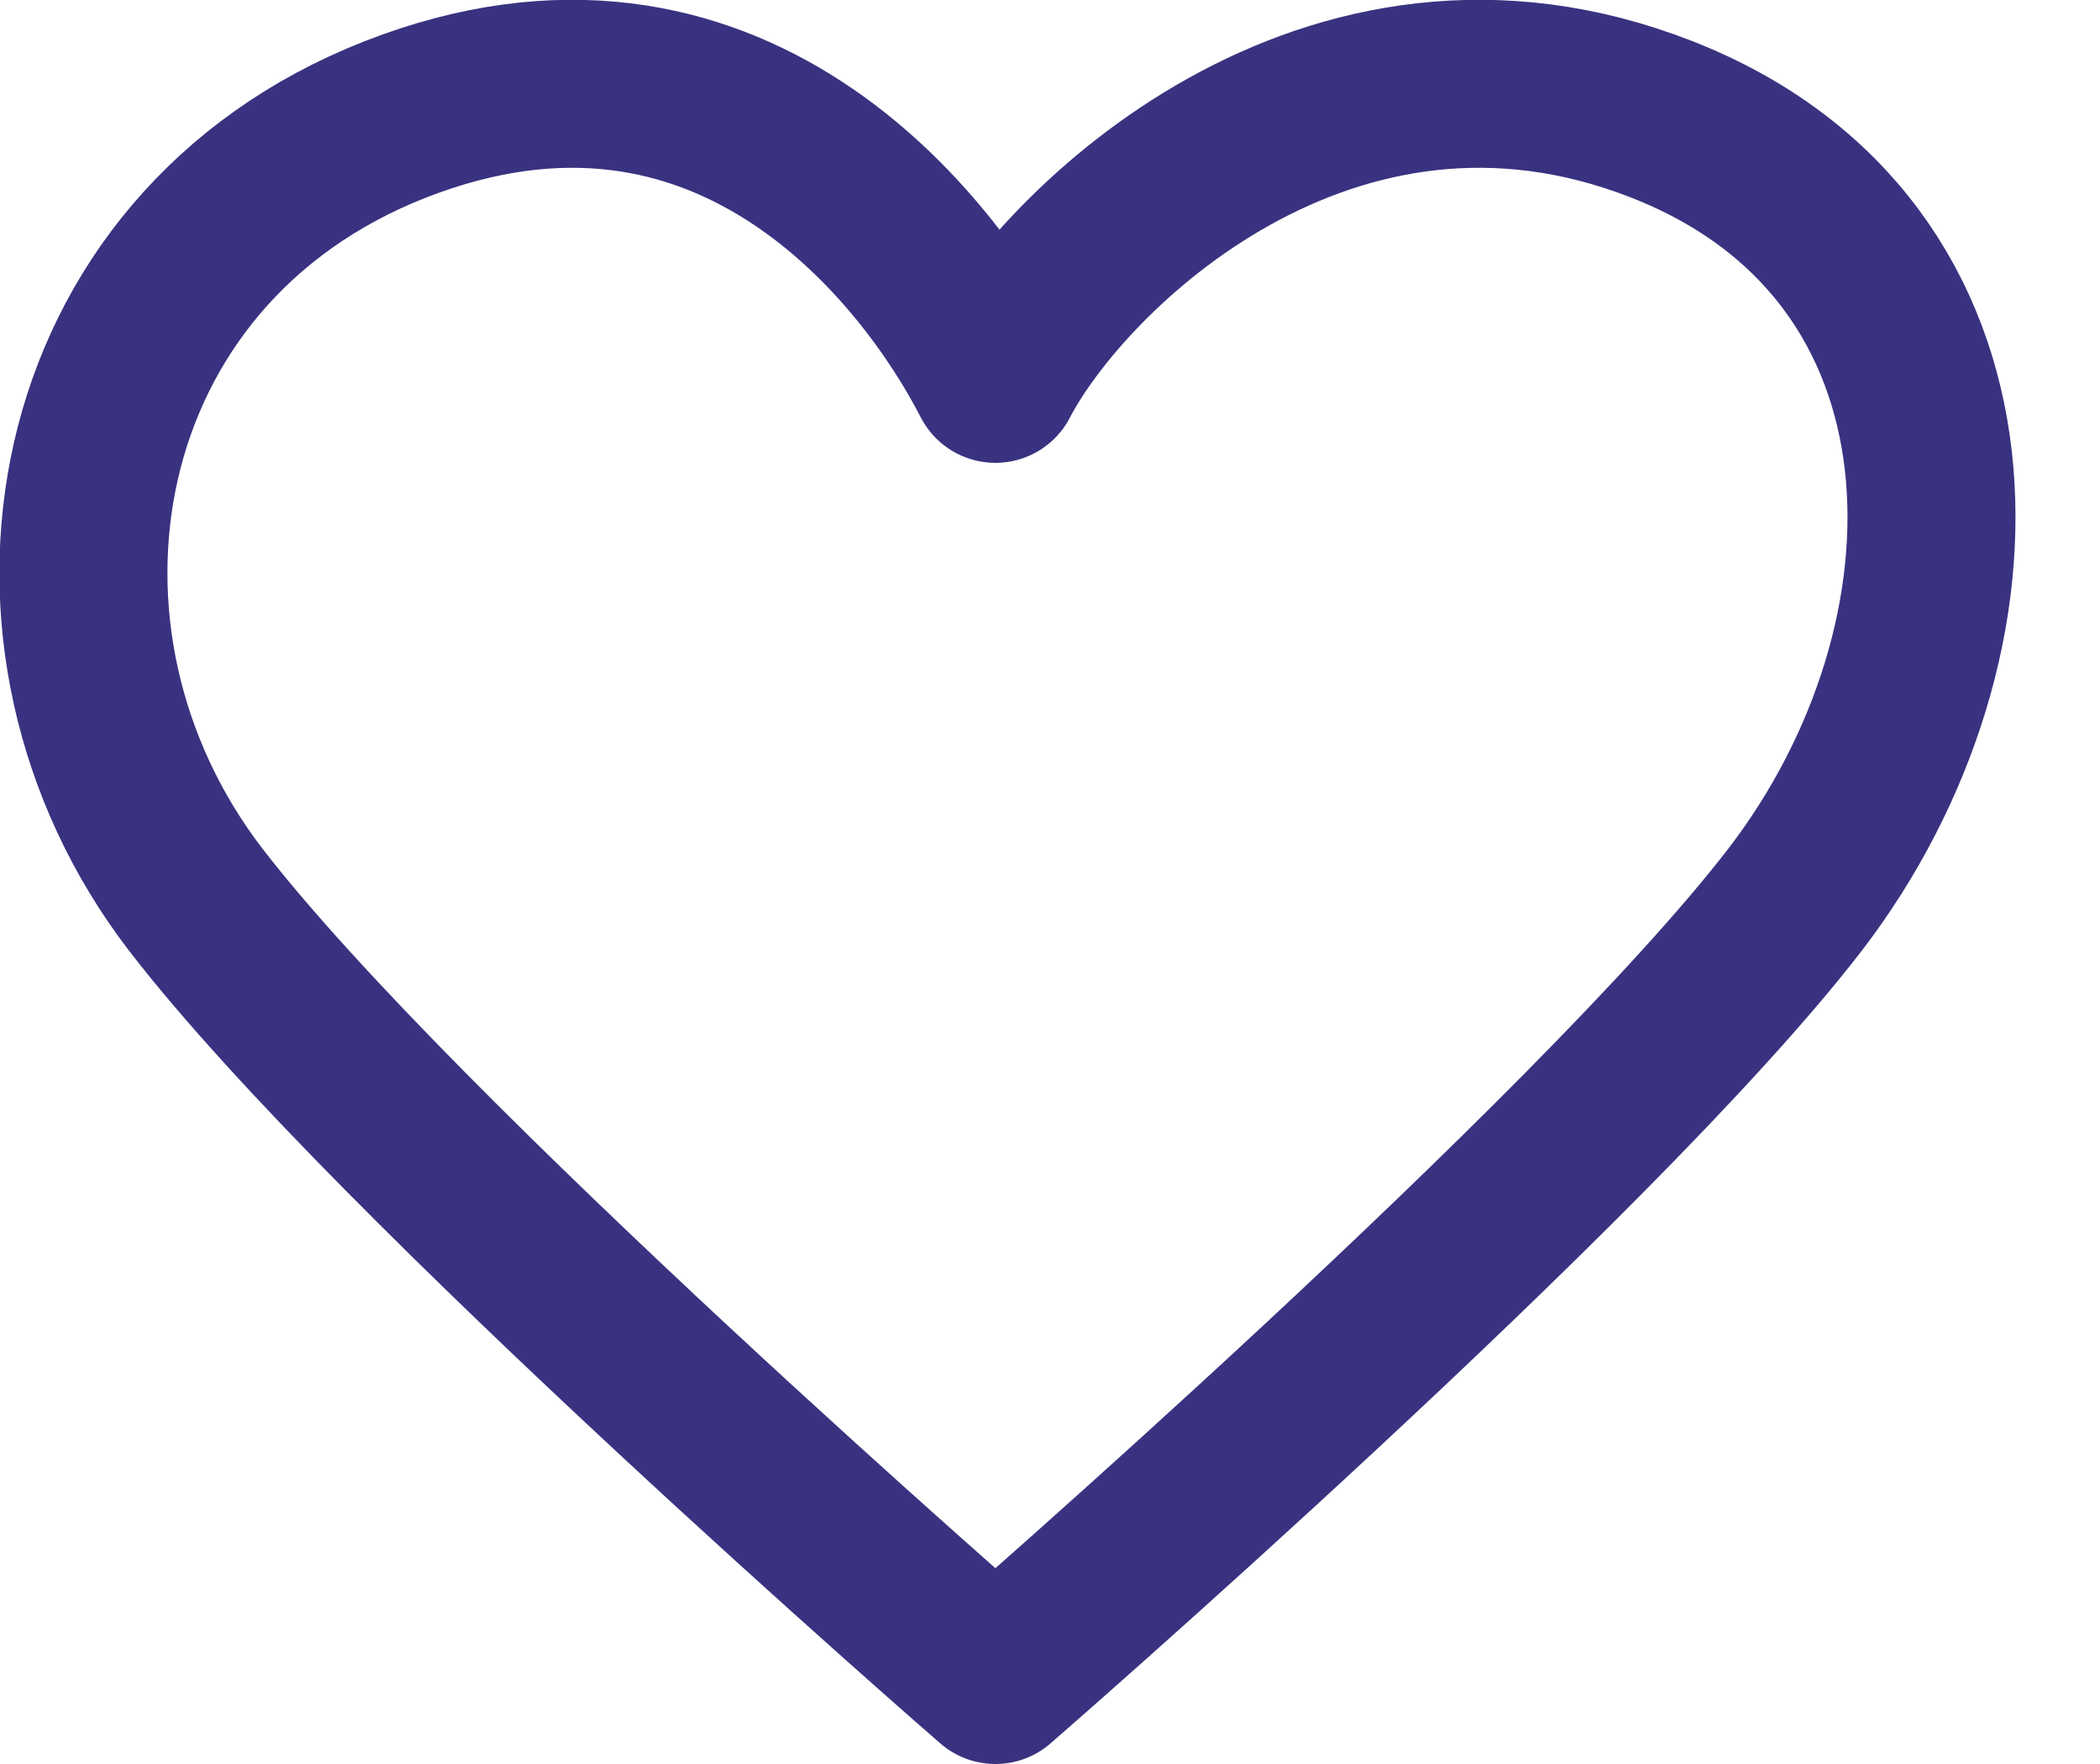 <svg width="25" height="21" viewBox="0 0 25 21" fill="none" xmlns="http://www.w3.org/2000/svg" xmlns:xlink="http://www.w3.org/1999/xlink">
	<desc>
			Created with Pixso.
	</desc>
	<defs/>
	<path id="Vector" d="M4.71 1.42C8.68 -0.13 11.06 2.97 11.85 4.51C12.65 2.97 15.82 -0.13 19.78 1.42C23.75 2.97 23.75 7.61 21.37 10.71C18.99 13.8 11.85 20 11.85 20C11.85 20 4.71 13.8 2.33 10.71C-0.05 7.61 0.75 2.97 4.71 1.42Z" stroke="#393280" stroke-opacity="1" stroke-width="2" stroke-linejoin="round"/>
</svg>
